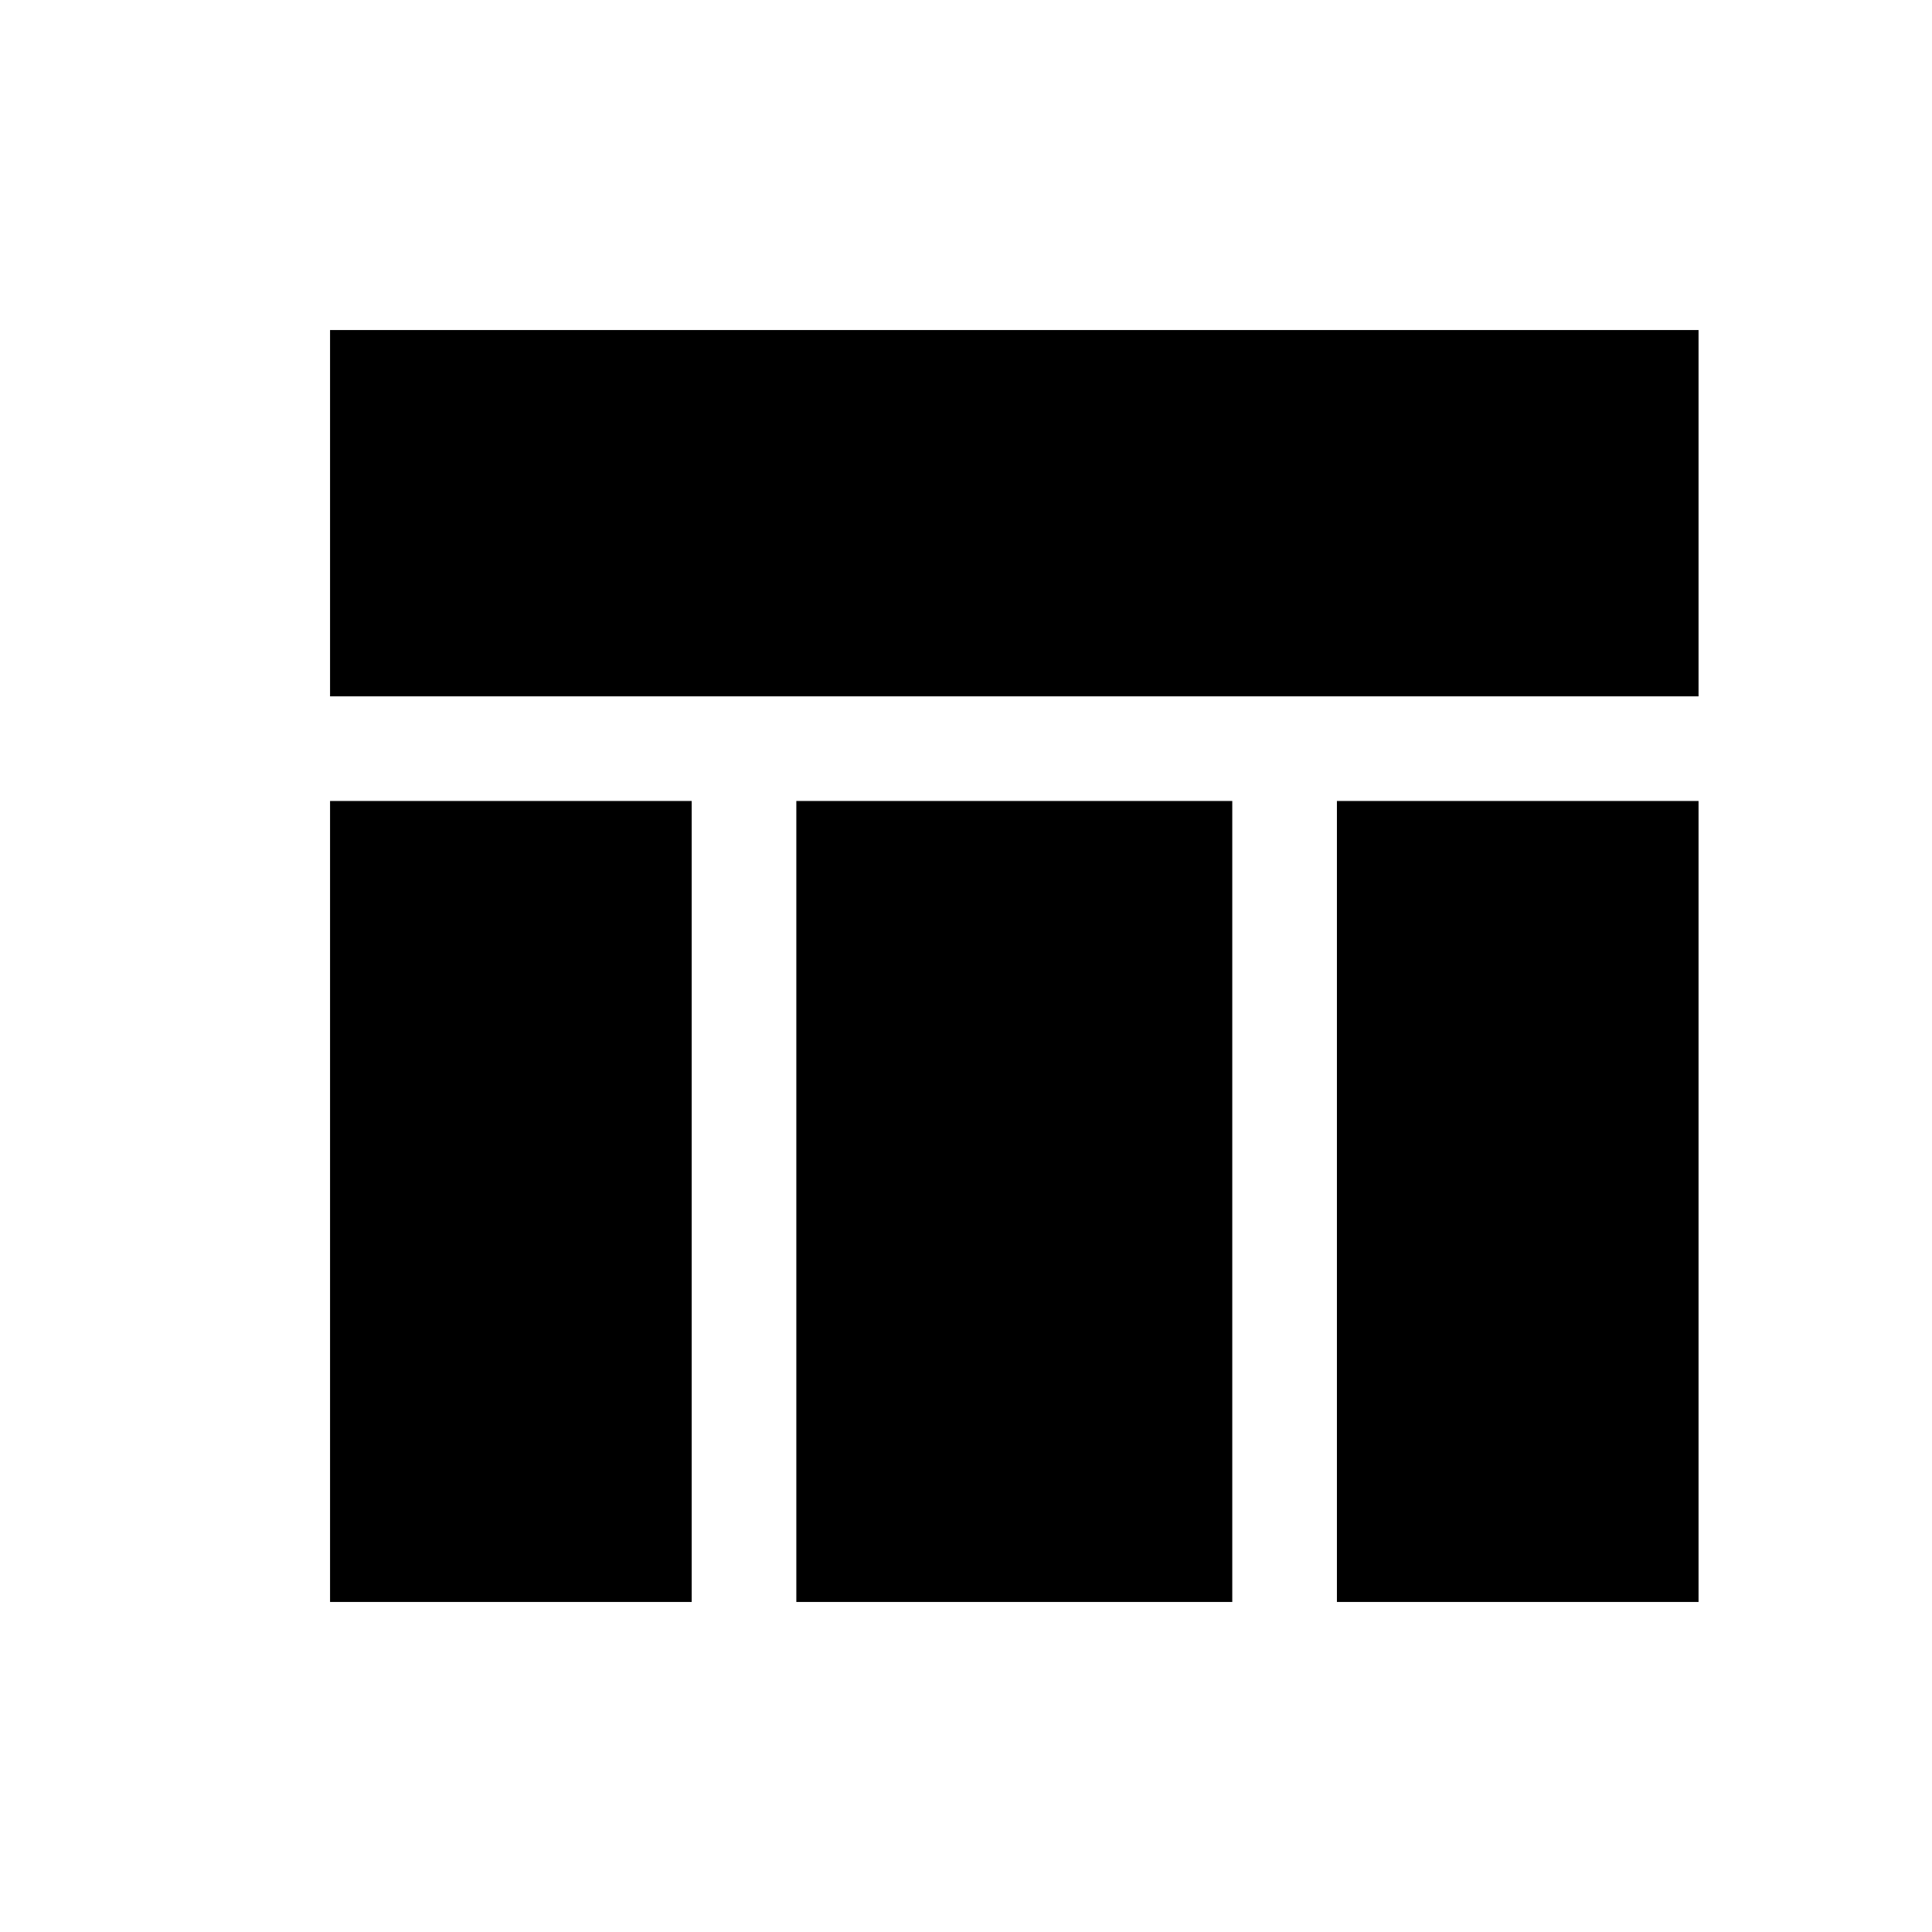 <svg xmlns="http://www.w3.org/2000/svg" height="20" viewBox="0 -960 960 960" width="20"><path d="M164.001-613.999v-182h679.998v182H164.001Zm179.692 51.998v398H164.001v-398h179.692Zm500.306 398H664.307v-398h179.692v398Zm-231.69-398v398H395.691v-398h216.618Z"/></svg>
